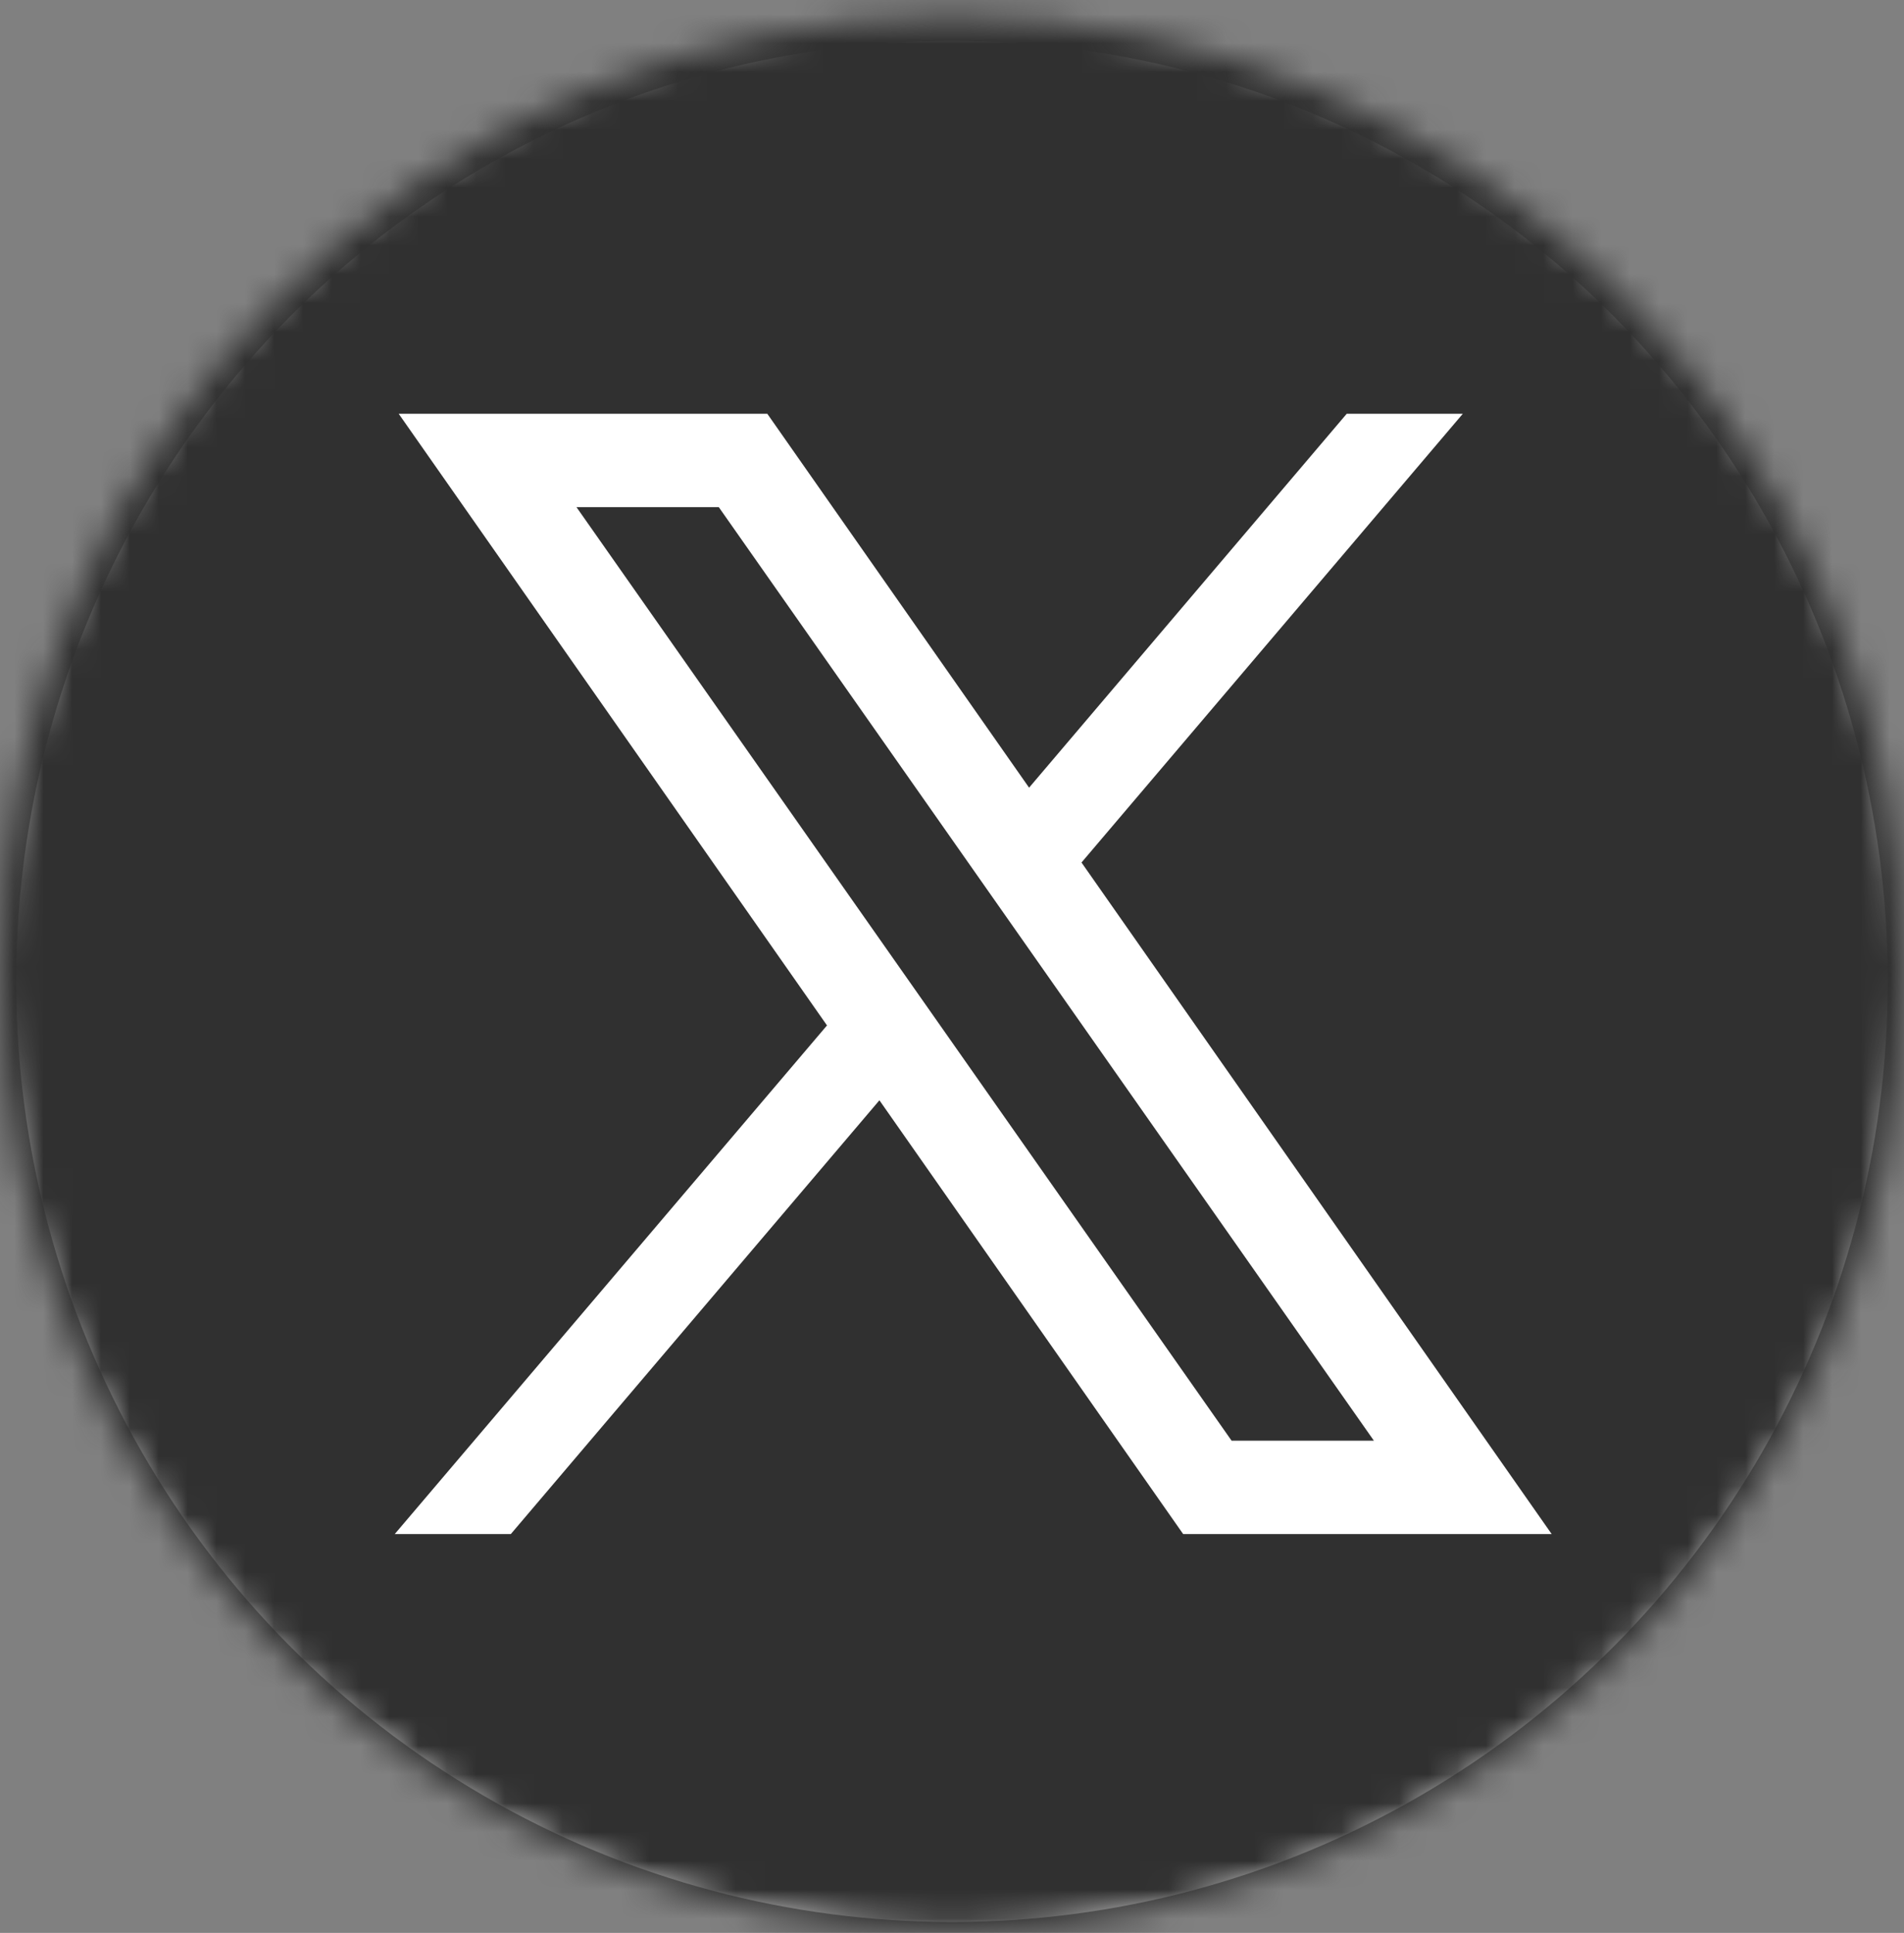 <svg width="66" height="67" viewBox="0 0 66 67" fill="none" xmlns="http://www.w3.org/2000/svg">
<rect x="0" y="0" width="66" height="67" fill="#808080" stroke="none"/>
<ellipse cx="33" cy="34.018" rx="32.438" ry="32.604" fill="white"/>
<mask id="mask0_9501_81691" style="mask-type:alpha" maskUnits="userSpaceOnUse" x="0" y="0" width="66" height="67">
<ellipse cx="33" cy="33.756" rx="33" ry="33.17" fill="#303030"/>
</mask>
<g mask="url(#mask0_9501_81691)">
<path d="M10.463 -0.219C4.24 -0.219 -0.805 4.852 -0.805 11.107V56.411C-0.805 62.666 4.24 67.737 10.463 67.737H55.535C61.758 67.737 66.803 62.666 66.803 56.411V11.107C66.803 4.852 61.758 -0.219 55.535 -0.219H10.463ZM13.821 14.343H26.598L35.672 27.303L46.682 14.343H50.706L37.489 29.897L53.787 53.175H41.013L30.484 38.139L17.707 53.175H13.683L28.667 35.544L13.821 14.343ZM19.983 17.579L42.692 49.939H47.625L24.916 17.579H19.983Z" fill="#303030"/>
</g>
</svg>

